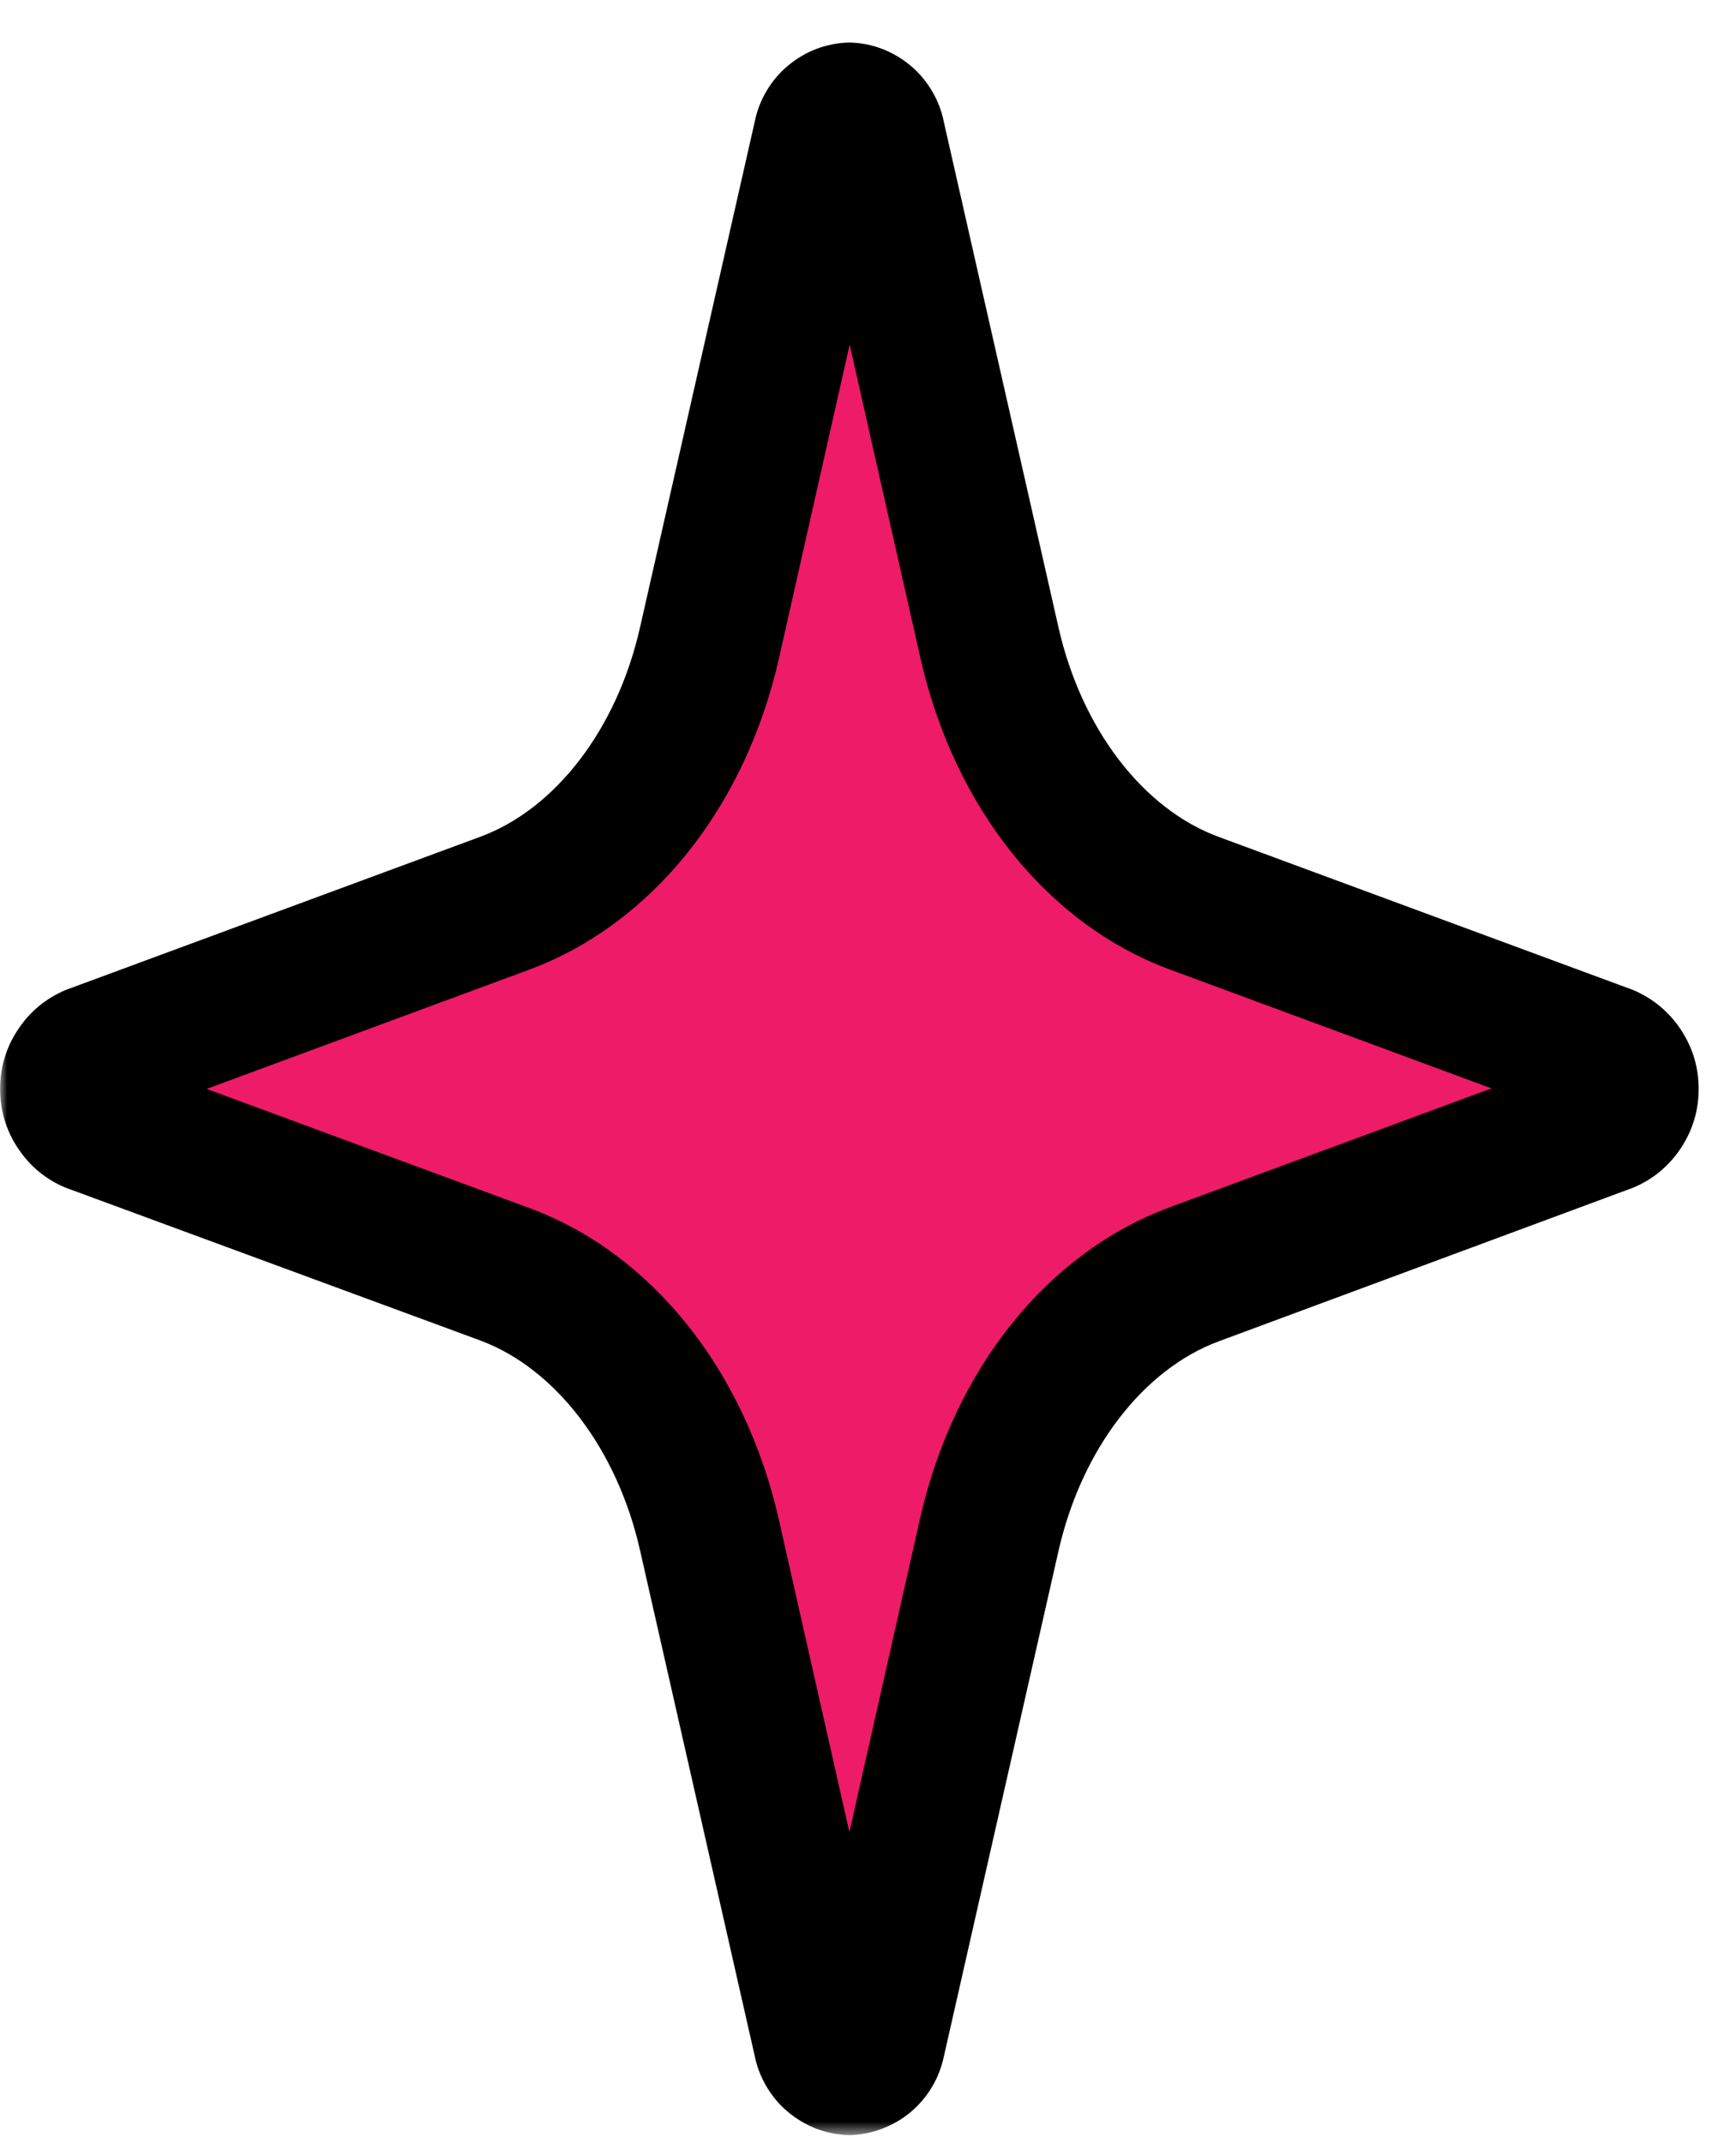 <svg width="124" height="153" viewBox="0 0 124 153" fill="none" xmlns="http://www.w3.org/2000/svg">
<path d="M85.295 90.987L114.903 80.063C115.815 79.568 116.281 78.8 116.281 77.752C116.281 76.703 115.815 75.936 114.903 75.441L85.295 64.507C78.236 61.895 72.662 54.884 70.671 45.921L62.486 9.808C61.971 7.487 59.368 7.487 58.834 9.808L50.648 45.892C48.619 54.855 43.065 61.875 36.025 64.478L6.417 75.441C5.514 75.936 5.058 76.713 5.058 77.752C5.058 78.791 5.514 79.558 6.417 80.063L36.025 90.987C43.094 93.609 48.658 100.62 50.648 109.583L58.834 145.657C59.368 147.978 61.971 147.978 62.486 145.657L70.671 109.583C72.711 100.62 78.236 93.609 85.295 90.987Z" fill="#ED1B68"/>
<mask id="mask0_249_1547" style="mask-type:luminance" maskUnits="userSpaceOnUse" x="0" y="0" width="124" height="153">
<path d="M0 0.815H123.235V152.454H0V0.815Z" fill="white"/>
</mask>
<g mask="url(#mask0_249_1547)">
<path d="M60.671 152.453C59.865 152.434 59.088 152.288 58.34 152.007C57.583 151.715 56.903 151.317 56.291 150.803C55.67 150.288 55.165 149.686 54.757 148.997C54.349 148.307 54.058 147.559 53.903 146.773L45.717 110.699C44.085 103.464 39.696 97.735 34.336 95.725L4.68 84.801C3.263 84.209 2.127 83.266 1.282 81.985C0.427 80.703 0.01 79.285 0.01 77.751C0.01 76.217 0.427 74.799 1.282 73.517C2.127 72.236 3.263 71.294 4.68 70.692L34.278 59.758C39.696 57.767 44.085 52.028 45.717 44.794L53.903 8.719C54.058 7.933 54.34 7.195 54.748 6.505C55.155 5.806 55.67 5.204 56.282 4.69C56.903 4.175 57.583 3.767 58.331 3.486C59.088 3.204 59.865 3.049 60.671 3.039C61.467 3.049 62.244 3.204 63.001 3.486C63.749 3.777 64.429 4.175 65.041 4.69C65.662 5.204 66.167 5.816 66.575 6.505C66.983 7.195 67.264 7.933 67.42 8.719L75.606 44.794C77.247 52.028 81.636 57.767 87.054 59.758L116.661 70.692C118.069 71.294 119.205 72.236 120.06 73.517C120.905 74.799 121.332 76.217 121.332 77.751C121.332 79.285 120.905 80.703 120.06 81.985C119.205 83.266 118.069 84.209 116.661 84.801L87.054 95.774C81.636 97.784 77.247 103.513 75.606 110.747L67.42 146.831C67.255 147.608 66.973 148.346 66.565 149.026C66.148 149.715 65.643 150.307 65.031 150.822C64.409 151.337 63.73 151.725 62.982 152.007C62.234 152.288 61.467 152.434 60.671 152.453ZM14.76 77.751L37.783 86.248C46.503 89.452 53.165 97.764 55.612 108.417L60.671 130.819L65.72 108.417C68.148 97.725 74.809 89.452 83.529 86.209L106.533 77.712L83.558 69.225C74.838 66.001 68.177 57.699 65.749 47.008L60.69 24.606L55.641 47.008C53.213 57.699 46.552 65.972 37.832 69.225L14.76 77.751Z" fill="black"/>
</g>
</svg>
